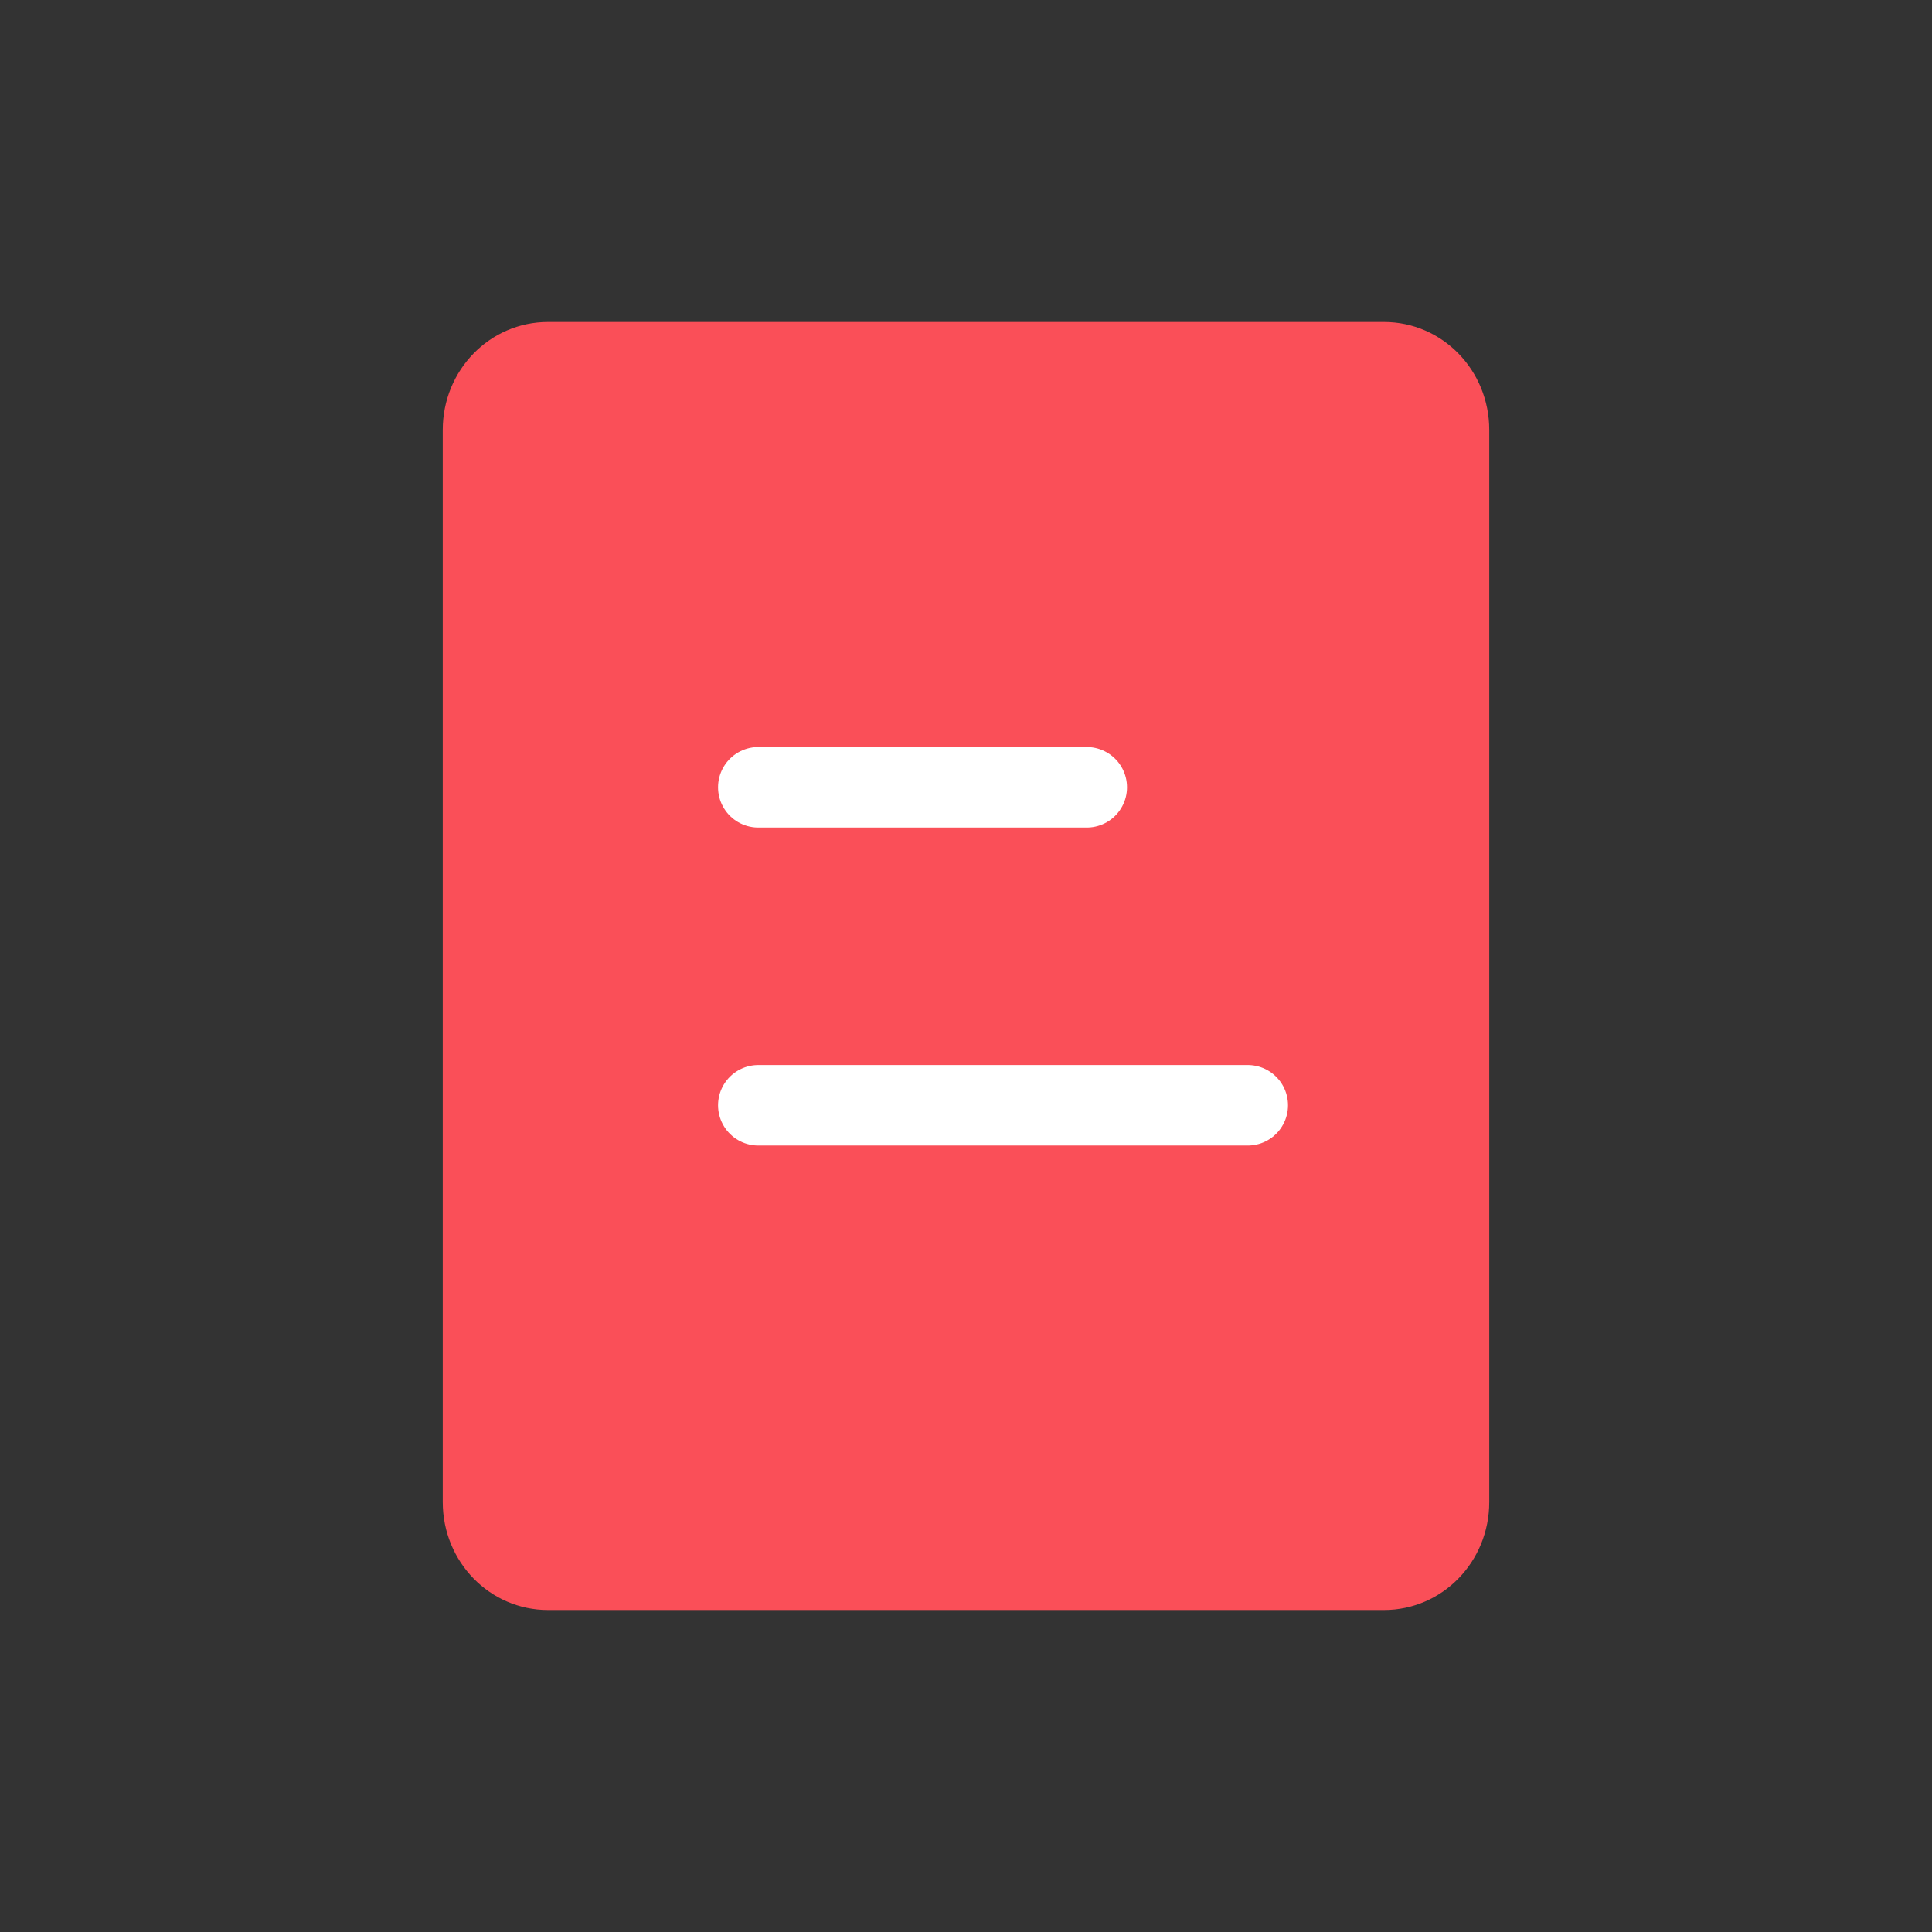 <svg width="24" height="24" viewBox="0 0 24 24" fill="none" xmlns="http://www.w3.org/2000/svg">
<rect x="0" y="0" width="24" height="24" fill="#333333" stroke="none"/>
<path d="M17.192 20H6.808C6.084 20 5.5 19.402 5.5 18.659V5.341C5.5 4.598 6.084 4 6.808 4H17.192C17.916 4 18.5 4.598 18.5 5.341V18.659C18.5 19.402 17.916 20 17.192 20Z" fill="#FA4F58"/>
<path d="M9.42 9.78H13.5" stroke="white" stroke-miterlimit="10" stroke-linecap="round" stroke-linejoin="round"/>
<path d="M9.42 13.73H15.5" stroke="white" stroke-miterlimit="10" stroke-linecap="round" stroke-linejoin="round"/>
</svg>
